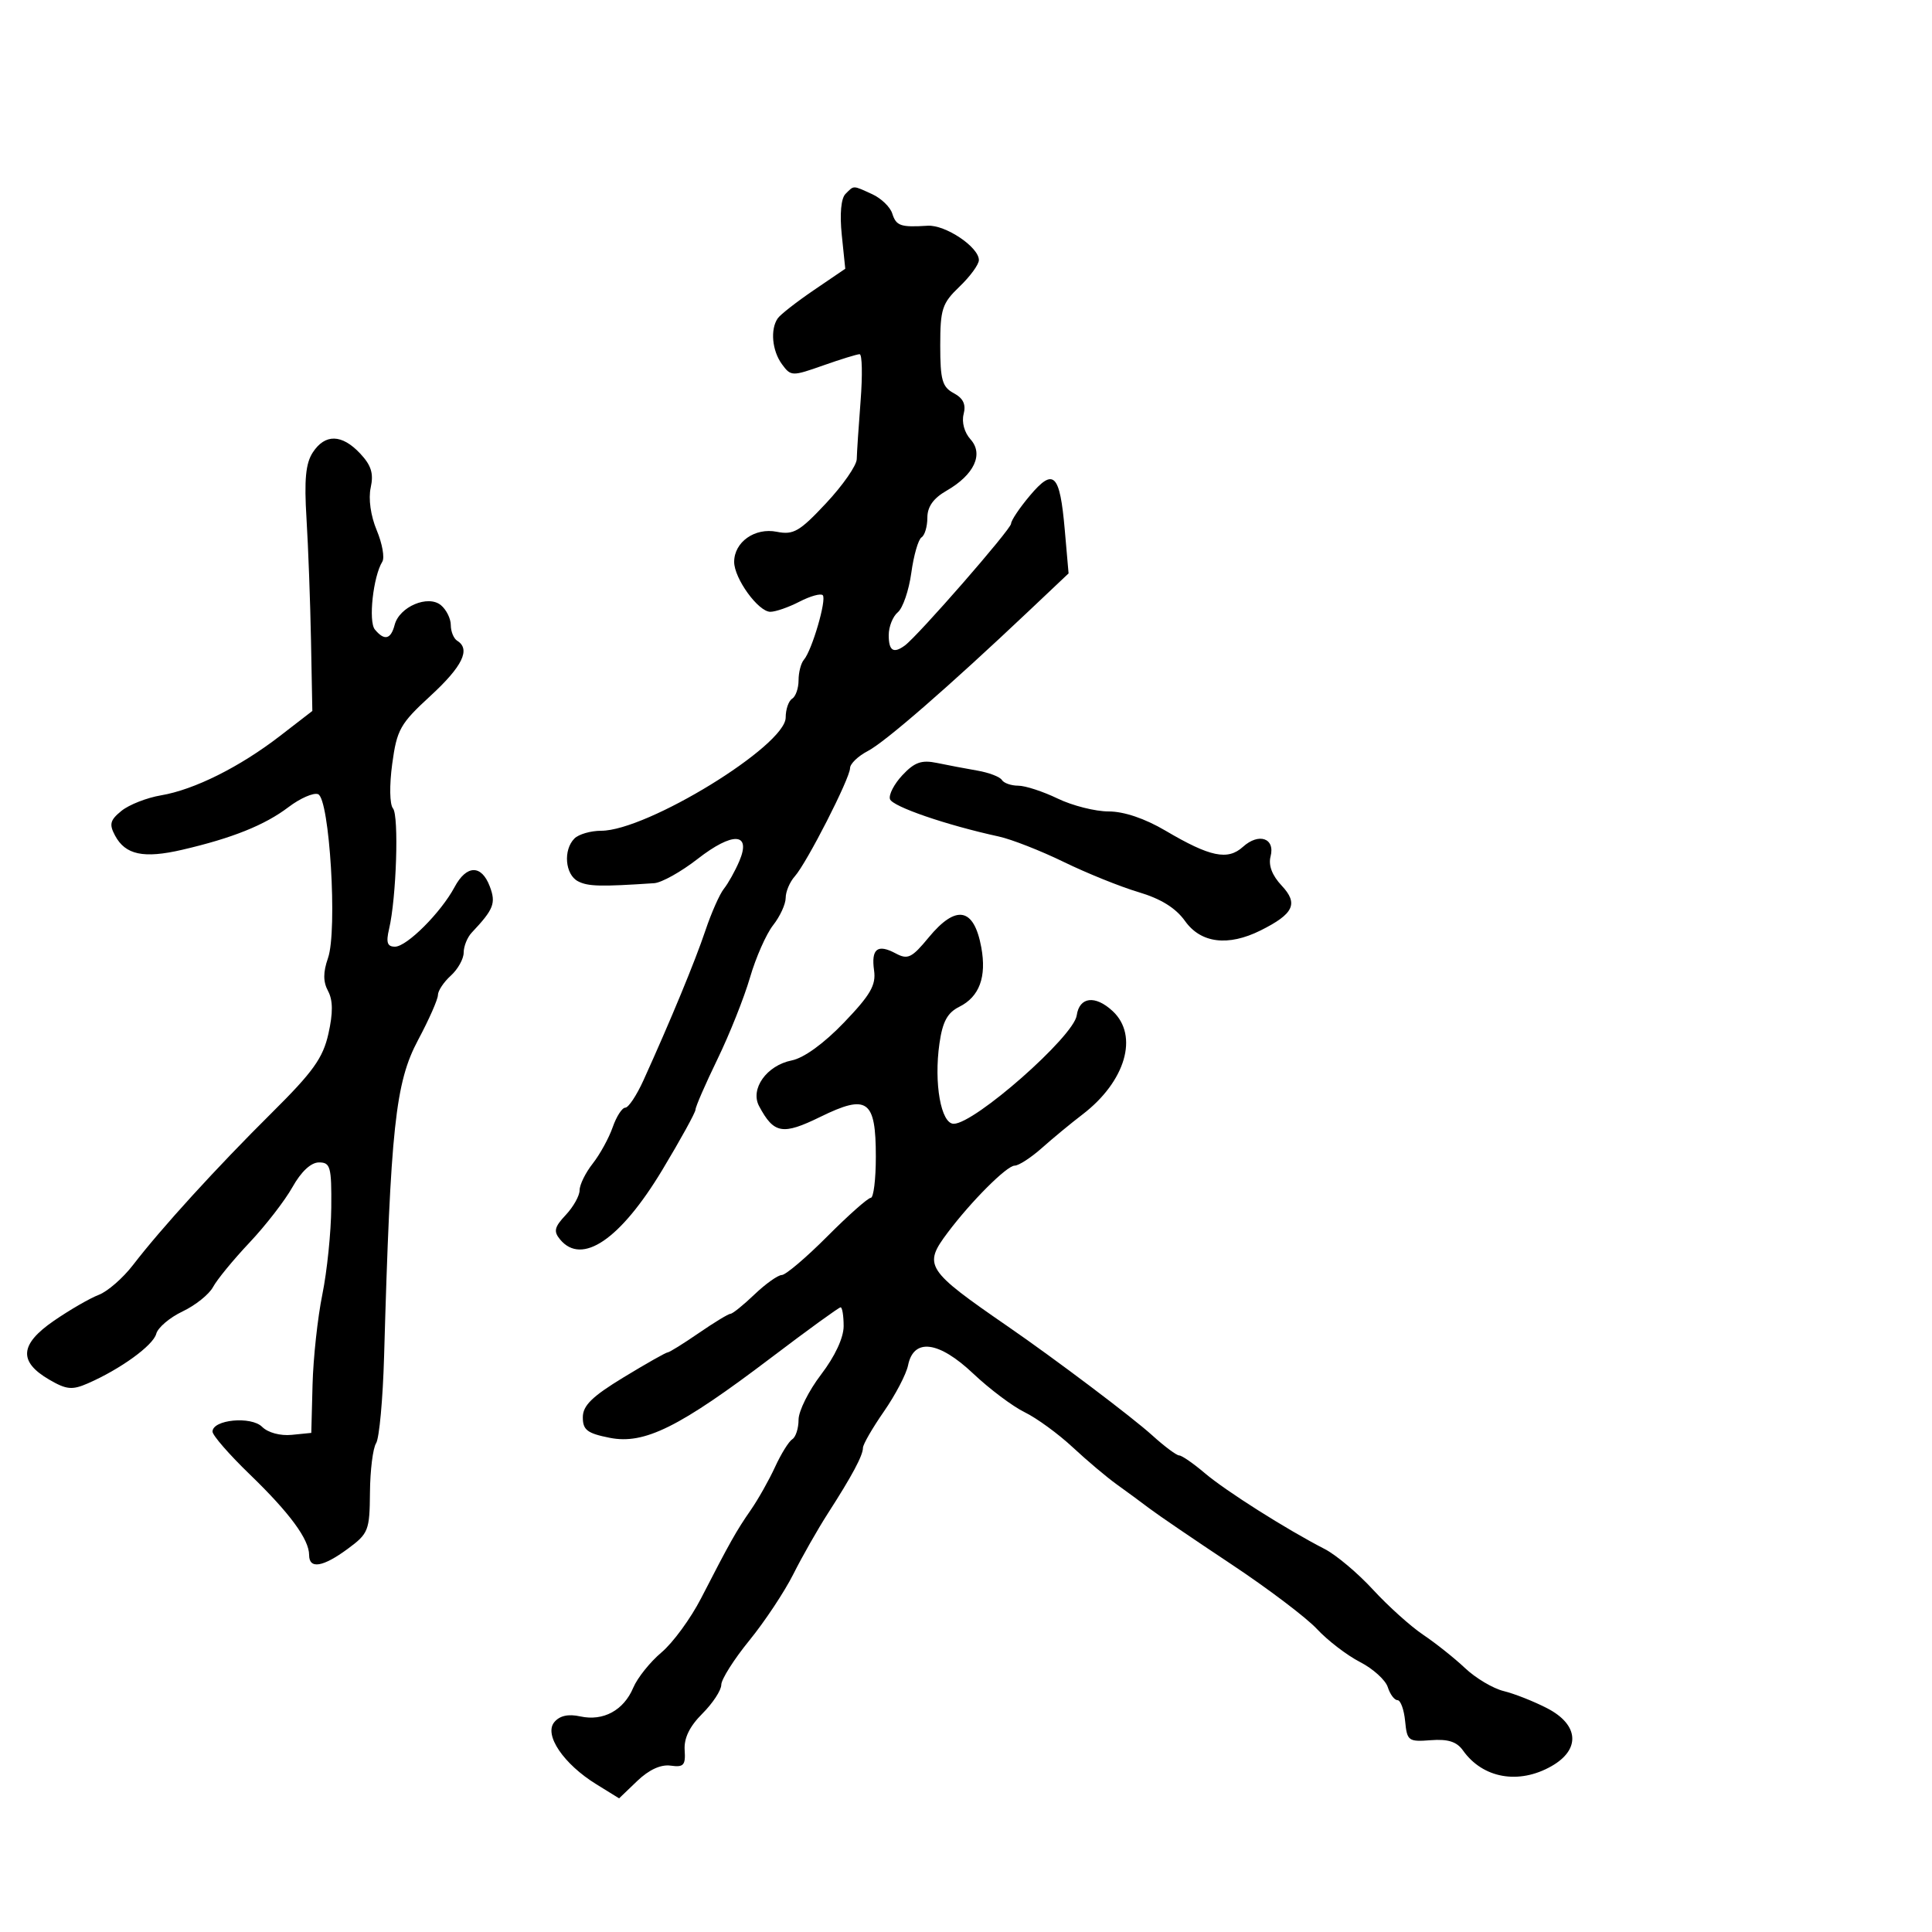 <svg xmlns="http://www.w3.org/2000/svg" width="300" height="300" viewBox="0 0 300 300" version="1.1">
	<path d="M 131.284 30.116 C 130.595 30.805, 130.376 33.240, 130.710 36.481 L 131.252 41.731 126.376 45.049 C 123.694 46.875, 121.169 48.848, 120.765 49.434 C 119.582 51.151, 119.889 54.466, 121.425 56.559 C 122.809 58.445, 122.990 58.450, 127.809 56.750 C 130.537 55.788, 133.090 55, 133.482 55 C 133.875 55, 133.943 58.263, 133.633 62.250 C 133.324 66.237, 133.055 70.307, 133.035 71.293 C 133.016 72.279, 130.879 75.353, 128.286 78.125 C 124.159 82.538, 123.206 83.091, 120.623 82.575 C 117.219 81.894, 114 84.166, 114 87.251 C 114 89.827, 117.750 95, 119.618 95 C 120.433 95, 122.469 94.292, 124.143 93.426 C 125.816 92.561, 127.442 92.108, 127.755 92.421 C 128.401 93.068, 126.083 101.004, 124.826 102.450 C 124.372 102.972, 124 104.408, 124 105.641 C 124 106.874, 123.550 108.160, 123 108.500 C 122.450 108.840, 122 110.152, 122 111.415 C 122 115.788, 100.470 129, 93.345 129 C 91.725 129, 89.860 129.540, 89.200 130.200 C 87.427 131.973, 87.743 135.796, 89.750 136.844 C 91.297 137.651, 93.235 137.700, 101.586 137.140 C 102.733 137.063, 105.760 135.373, 108.313 133.384 C 113.789 129.118, 116.698 129.266, 114.801 133.716 C 114.148 135.247, 113.072 137.175, 112.411 138 C 111.750 138.825, 110.455 141.747, 109.533 144.494 C 107.939 149.248, 104.114 158.498, 99.917 167.750 C 98.857 170.088, 97.586 172, 97.093 172 C 96.599 172, 95.718 173.371, 95.133 175.047 C 94.549 176.723, 93.155 179.258, 92.036 180.682 C 90.916 182.105, 90 183.968, 90 184.820 C 90 185.673, 89.034 187.399, 87.853 188.656 C 86.077 190.547, 85.925 191.205, 86.976 192.471 C 90.359 196.547, 96.339 192.473, 102.850 181.655 C 105.682 176.948, 108 172.736, 108 172.295 C 108 171.854, 109.533 168.332, 111.407 164.470 C 113.281 160.607, 115.554 154.903, 116.458 151.794 C 117.361 148.685, 118.978 145.026, 120.050 143.663 C 121.123 142.300, 122 140.391, 122 139.421 C 122 138.451, 122.636 136.947, 123.414 136.079 C 125.270 134.006, 131.989 120.849, 131.995 119.276 C 131.998 118.602, 133.238 117.408, 134.750 116.621 C 137.441 115.221, 147.304 106.644, 159.714 94.912 L 165.928 89.037 165.336 82.269 C 164.570 73.519, 163.611 72.580, 159.918 76.962 C 158.313 78.866, 157 80.826, 157 81.316 C 157 82.169, 142.571 98.713, 140.500 100.235 C 138.735 101.532, 138 101.058, 138 98.622 C 138 97.315, 138.636 95.717, 139.413 95.072 C 140.190 94.427, 141.132 91.673, 141.507 88.951 C 141.881 86.229, 142.595 83.750, 143.094 83.442 C 143.592 83.134, 144 81.763, 144 80.394 C 144 78.687, 144.929 77.374, 146.963 76.206 C 151.269 73.735, 152.776 70.515, 150.702 68.223 C 149.748 67.169, 149.306 65.547, 149.632 64.299 C 150.024 62.799, 149.571 61.841, 148.094 61.050 C 146.310 60.096, 146 59, 146 53.652 C 146 47.982, 146.290 47.096, 149 44.500 C 150.650 42.919, 152 41.068, 152 40.385 C 152 38.367, 146.798 34.879, 144.046 35.052 C 139.839 35.316, 139.161 35.082, 138.548 33.152 C 138.226 32.135, 136.824 30.785, 135.434 30.152 C 132.367 28.754, 132.643 28.757, 131.284 30.116 M 48.573 70.250 C 47.465 71.943, 47.222 74.481, 47.592 80.500 C 47.862 84.900, 48.177 93.427, 48.292 99.449 L 48.500 110.397 43.500 114.259 C 37.235 119.098, 30.170 122.626, 24.995 123.501 C 22.801 123.872, 20.044 124.953, 18.870 125.904 C 17.088 127.347, 16.921 127.985, 17.866 129.749 C 19.469 132.745, 22.303 133.344, 28.294 131.953 C 36.073 130.147, 41.122 128.120, 44.799 125.328 C 46.613 123.951, 48.681 123.047, 49.393 123.321 C 51.176 124.005, 52.418 144.502, 50.934 148.759 C 50.159 150.983, 50.161 152.431, 50.940 153.888 C 51.705 155.317, 51.722 157.277, 50.999 160.506 C 50.150 164.294, 48.619 166.433, 42.204 172.796 C 33.642 181.290, 25.033 190.730, 20.660 196.422 C 19.099 198.454, 16.702 200.543, 15.335 201.063 C 13.967 201.583, 10.832 203.396, 8.366 205.092 C 3.059 208.744, 2.845 211.435, 7.641 214.228 C 10.321 215.789, 11.201 215.874, 13.641 214.810 C 18.696 212.606, 23.789 208.915, 24.260 207.113 C 24.512 206.150, 26.351 204.587, 28.346 203.640 C 30.341 202.694, 32.473 200.985, 33.084 199.843 C 33.695 198.701, 36.238 195.603, 38.734 192.958 C 41.231 190.313, 44.239 186.428, 45.418 184.324 C 46.771 181.914, 48.291 180.500, 49.532 180.500 C 51.308 180.500, 51.494 181.184, 51.440 187.500 C 51.406 191.350, 50.783 197.425, 50.054 201 C 49.324 204.575, 48.640 210.875, 48.533 215 L 48.337 222.500 45.294 222.804 C 43.523 222.981, 41.605 222.462, 40.706 221.563 C 39.003 219.860, 33 220.434, 33 222.301 C 33 222.878, 35.596 225.860, 38.769 228.926 C 44.988 234.934, 48 239.026, 48 241.465 C 48 243.695, 50.135 243.351, 54.003 240.497 C 57.217 238.127, 57.398 237.666, 57.448 231.747 C 57.476 228.311, 57.905 224.872, 58.400 224.103 C 58.894 223.335, 59.453 217.260, 59.642 210.603 C 60.649 175.028, 61.394 168.098, 64.920 161.490 C 66.614 158.316, 68 155.177, 68 154.514 C 68 153.852, 68.900 152.495, 70 151.500 C 71.100 150.505, 72 148.892, 72 147.916 C 72 146.941, 72.563 145.546, 73.250 144.818 C 76.677 141.184, 77.043 140.243, 76.046 137.622 C 74.755 134.227, 72.435 134.281, 70.582 137.750 C 68.476 141.693, 63.169 147, 61.333 147 C 60.134 147, 59.919 146.355, 60.416 144.250 C 61.551 139.437, 61.965 126.663, 61.022 125.527 C 60.503 124.902, 60.453 121.935, 60.904 118.609 C 61.627 113.285, 62.135 112.381, 66.847 108.049 C 71.810 103.487, 73.112 100.805, 71 99.500 C 70.450 99.160, 70 98.064, 70 97.063 C 70 96.063, 69.312 94.674, 68.470 93.975 C 66.472 92.317, 62.021 94.205, 61.283 97.024 C 60.689 99.298, 59.688 99.535, 58.210 97.750 C 57.178 96.505, 57.946 89.515, 59.366 87.217 C 59.750 86.596, 59.359 84.401, 58.497 82.339 C 57.557 80.089, 57.184 77.441, 57.563 75.713 C 58.043 73.527, 57.650 72.256, 55.923 70.418 C 53.083 67.395, 50.481 67.335, 48.573 70.250 M 140.140 120.351 C 138.845 121.729, 137.971 123.412, 138.197 124.091 C 138.582 125.247, 146.961 128.125, 155.082 129.891 C 157.053 130.320, 161.596 132.098, 165.178 133.843 C 168.760 135.588, 173.987 137.698, 176.794 138.531 C 180.271 139.564, 182.573 140.996, 184.017 143.023 C 186.467 146.465, 190.705 146.991, 195.741 144.479 C 200.901 141.905, 201.648 140.318, 199.018 137.519 C 197.530 135.935, 196.933 134.366, 197.293 132.987 C 198.034 130.153, 195.472 129.263, 193.003 131.497 C 190.637 133.639, 187.897 133.067, 180.976 128.986 C 177.770 127.096, 174.529 126, 172.144 126 C 170.071 126, 166.513 125.100, 164.236 124 C 161.959 122.900, 159.201 122, 158.107 122 C 157.013 122, 155.871 121.600, 155.568 121.110 C 155.266 120.621, 153.552 119.968, 151.759 119.658 C 149.967 119.348, 147.149 118.814, 145.497 118.470 C 143.104 117.972, 142.016 118.354, 140.140 120.351 M 144.183 145.594 C 141.583 148.748, 140.959 149.049, 139.090 148.048 C 136.253 146.530, 135.250 147.322, 135.727 150.706 C 136.046 152.969, 135.158 154.503, 131.059 158.775 C 127.928 162.038, 124.827 164.285, 122.931 164.664 C 119.045 165.441, 116.444 169.093, 117.874 171.765 C 120.176 176.066, 121.517 176.298, 127.400 173.417 C 134.700 169.843, 136 170.781, 136 179.622 C 136 183.130, 135.646 186, 135.214 186 C 134.781 186, 131.744 188.693, 128.464 191.984 C 125.184 195.276, 122.004 197.976, 121.398 197.984 C 120.792 197.993, 118.884 199.350, 117.157 201 C 115.431 202.650, 113.758 204, 113.439 204 C 113.121 204, 110.898 205.350, 108.500 207 C 106.102 208.650, 103.928 210, 103.670 210 C 103.412 210, 100.343 211.738, 96.850 213.861 C 91.938 216.848, 90.500 218.256, 90.500 220.080 C 90.500 222.048, 91.189 222.573, 94.682 223.264 C 100.064 224.328, 105.494 221.631, 119.777 210.796 C 125.430 206.508, 130.267 203, 130.527 203 C 130.787 203, 131 204.316, 131 205.923 C 131 207.724, 129.656 210.607, 127.500 213.432 C 125.575 215.954, 124 219.112, 124 220.450 C 124 221.787, 123.562 223.153, 123.027 223.483 C 122.491 223.814, 121.287 225.753, 120.349 227.792 C 119.412 229.832, 117.712 232.844, 116.572 234.486 C 114.337 237.707, 113.359 239.444, 108.860 248.189 C 107.251 251.318, 104.486 255.096, 102.717 256.584 C 100.948 258.072, 98.974 260.539, 98.331 262.066 C 96.851 265.584, 93.670 267.306, 90.101 266.522 C 88.234 266.112, 86.906 266.408, 86.066 267.420 C 84.438 269.382, 87.505 273.913, 92.585 277.052 L 96.134 279.246 98.957 276.541 C 100.778 274.797, 102.617 273.955, 104.140 274.168 C 106.161 274.452, 106.473 274.106, 106.314 271.763 C 106.187 269.905, 107.069 268.084, 109.064 266.090 C 110.679 264.475, 112 262.462, 112 261.616 C 112 260.770, 113.955 257.678, 116.344 254.744 C 118.734 251.811, 121.815 247.169, 123.191 244.428 C 124.568 241.688, 126.989 237.433, 128.571 234.973 C 132.312 229.159, 134 226, 134 224.816 C 134 224.290, 135.463 221.754, 137.250 219.180 C 139.037 216.606, 140.727 213.375, 141.005 212 C 141.867 207.731, 145.764 208.225, 151.109 213.280 C 153.644 215.677, 157.244 218.382, 159.109 219.290 C 160.974 220.199, 164.326 222.643, 166.558 224.721 C 168.790 226.799, 171.874 229.400, 173.411 230.500 C 174.947 231.600, 177.249 233.293, 178.526 234.263 C 179.803 235.232, 185.495 239.109, 191.174 242.878 C 196.853 246.647, 202.850 251.183, 204.500 252.957 C 206.150 254.731, 209.155 257.034, 211.177 258.075 C 213.200 259.115, 215.143 260.874, 215.495 261.983 C 215.847 263.092, 216.526 264, 217.004 264 C 217.482 264, 218.014 265.462, 218.187 267.250 C 218.484 270.330, 218.692 270.485, 222.170 270.217 C 224.841 270.011, 226.202 270.444, 227.170 271.808 C 230.250 276.150, 235.832 277.142, 240.913 274.250 C 245.463 271.660, 245.179 267.812, 240.250 265.261 C 238.188 264.193, 235.150 262.992, 233.500 262.591 C 231.850 262.190, 229.150 260.588, 227.500 259.030 C 225.850 257.473, 222.922 255.142, 220.993 253.849 C 219.064 252.557, 215.559 249.405, 213.203 246.845 C 210.848 244.285, 207.476 241.447, 205.710 240.539 C 199.740 237.467, 190.335 231.515, 187.082 228.750 C 185.302 227.238, 183.512 226, 183.103 226 C 182.695 226, 180.817 224.600, 178.930 222.889 C 175.798 220.048, 163.886 211.063, 156.500 205.971 C 143.740 197.174, 143.317 196.512, 147.166 191.385 C 150.812 186.528, 156.342 181, 157.555 181 C 158.186 181, 160.094 179.762, 161.794 178.250 C 163.493 176.738, 166.315 174.408, 168.065 173.072 C 174.773 167.952, 176.867 160.817, 172.779 157.008 C 170.066 154.482, 167.606 154.777, 167.191 157.678 C 166.722 160.954, 151.343 174.500, 148.092 174.500 C 146.113 174.500, 144.994 168.202, 145.877 162.031 C 146.363 158.634, 147.110 157.255, 148.967 156.329 C 152.079 154.778, 153.218 151.698, 152.375 147.111 C 151.237 140.916, 148.463 140.402, 144.183 145.594" stroke="none" fill="black" fill-rule="evenodd"/>
</svg>